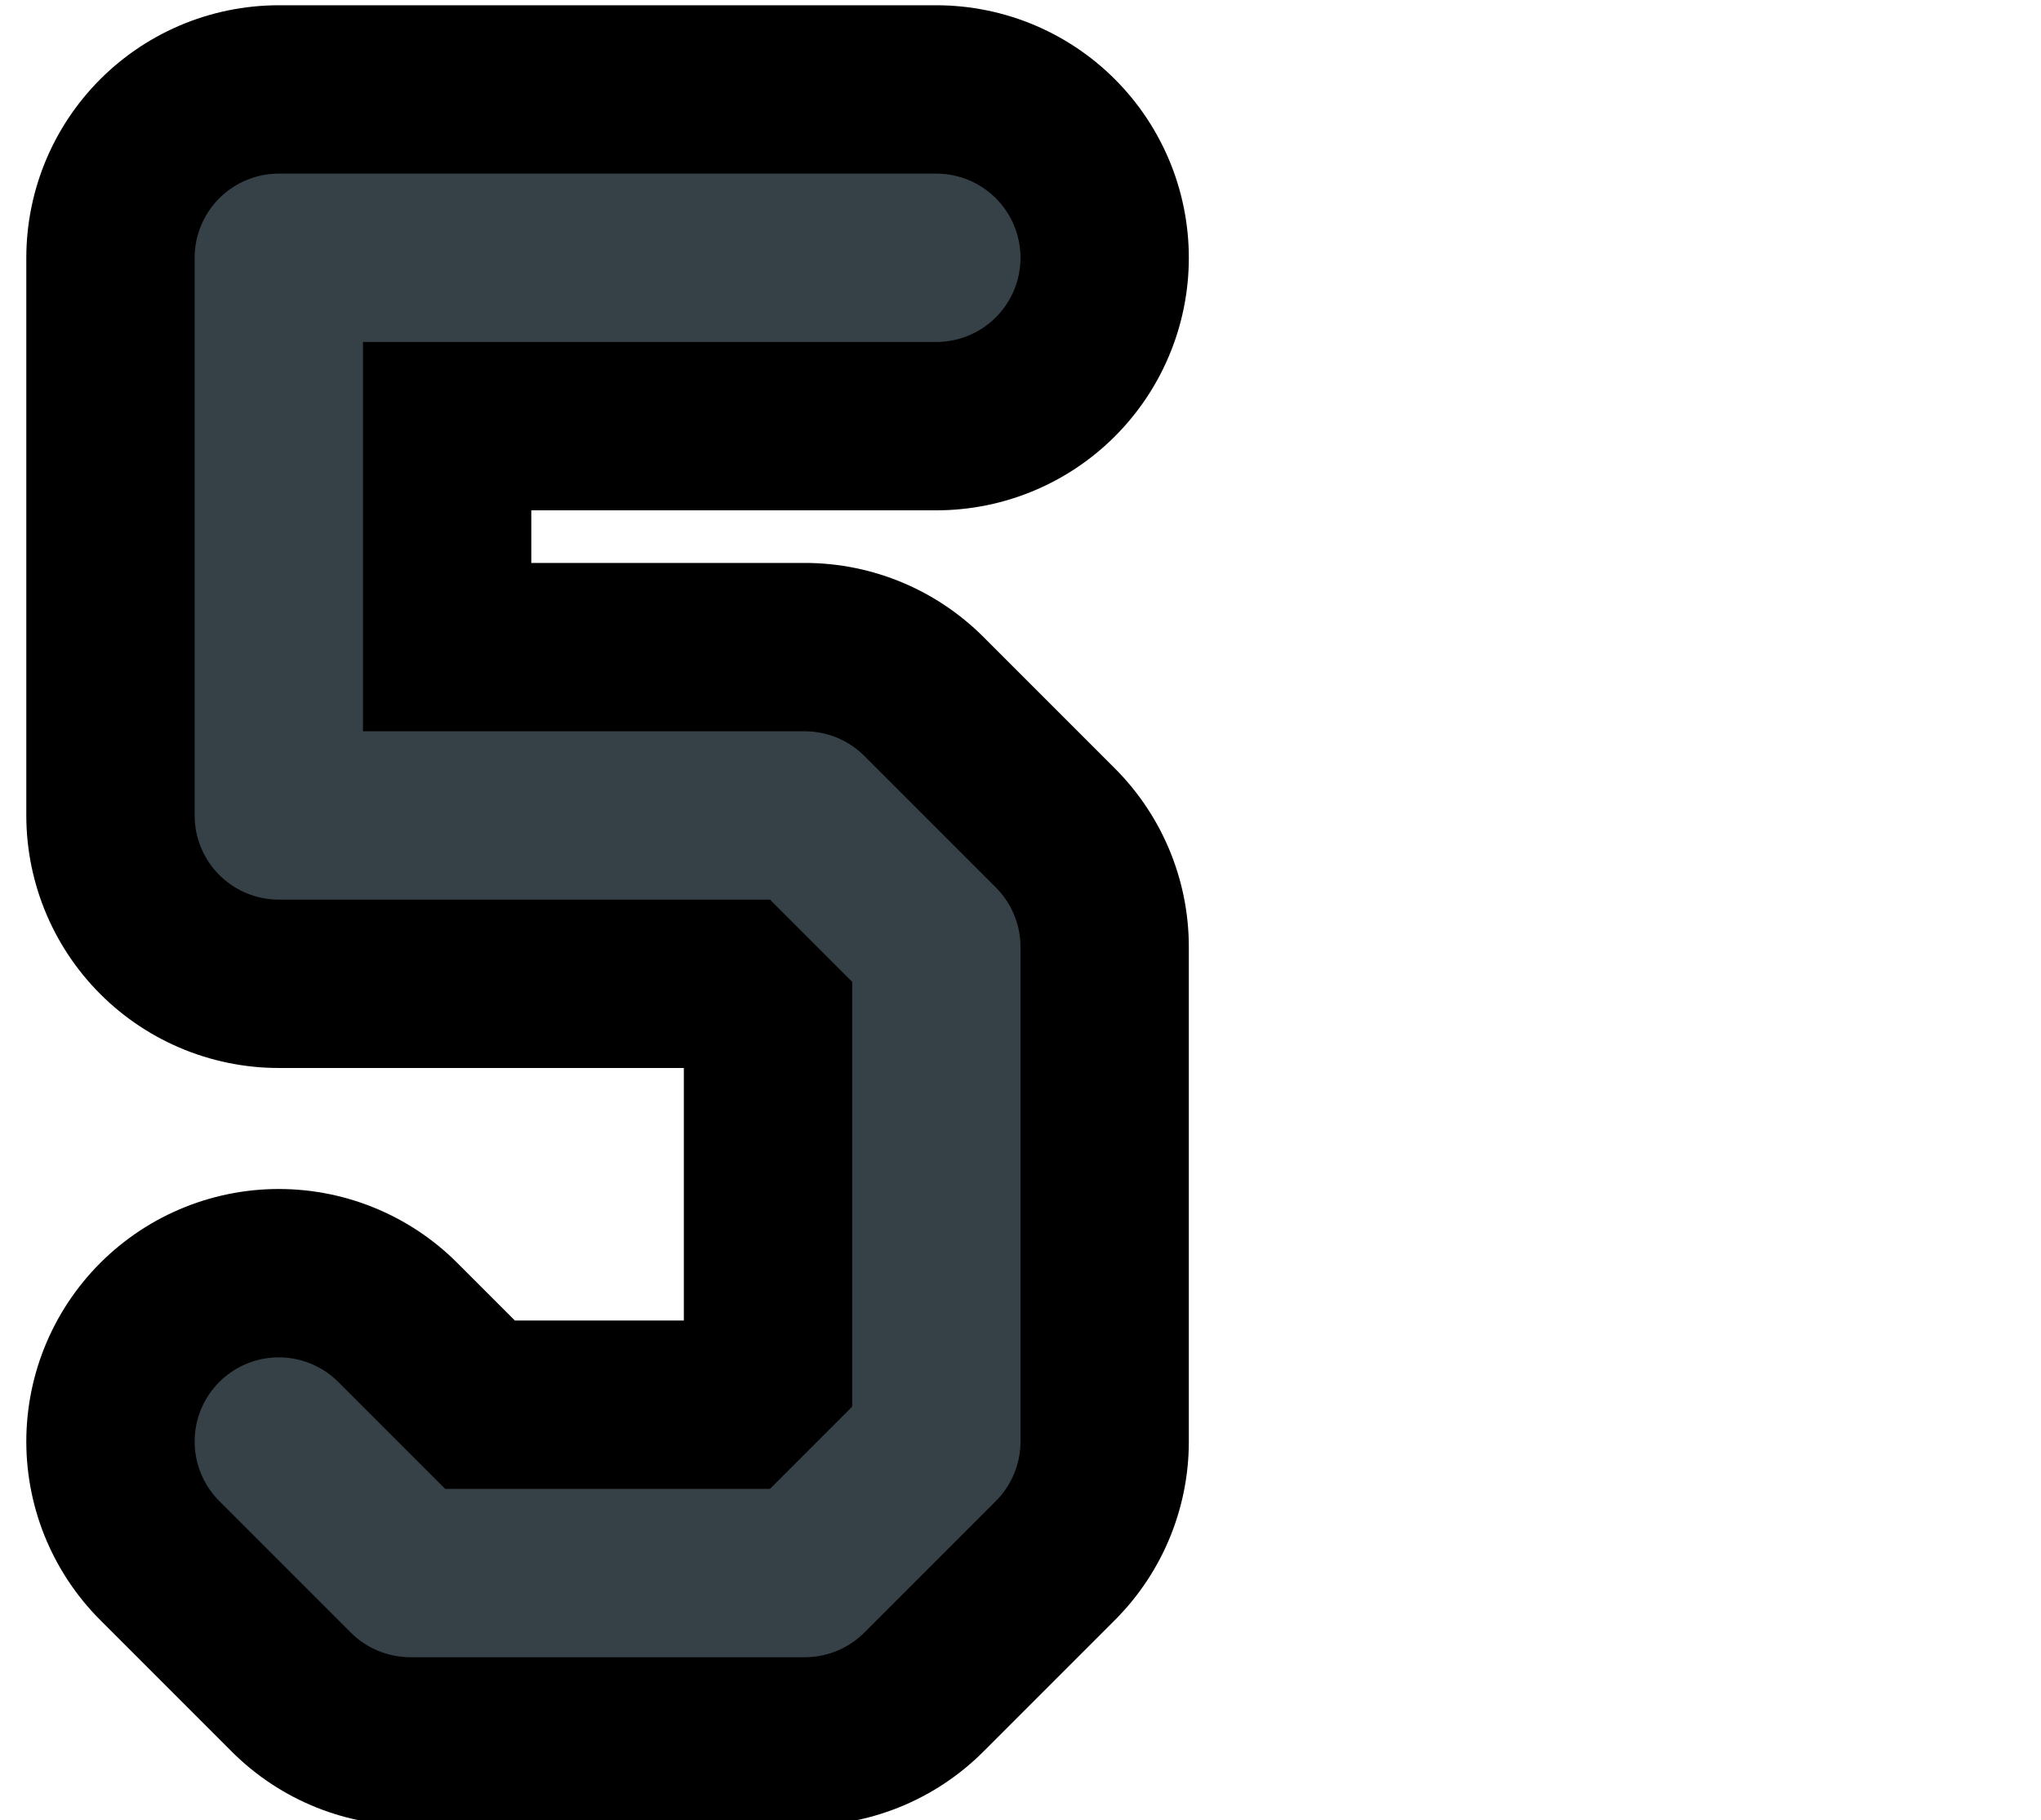 <?xml version="1.0" encoding="UTF-8"?>

<svg xmlns="http://www.w3.org/2000/svg" version="1.2" baseProfile="tiny" xml:space="preserve" style="shape-rendering:geometricPrecision; fill-rule:evenodd;" width="3.88mm" height="3.46mm" viewBox="-3.88 -1.73 3.88 3.46">
  <title>SAFCON85</title>
  <desc>contour label</desc>
  <rect style="stroke:black;stroke-width:0.32;display:none;" fill="none" x="-3.72" y="-1.57" height="3.14" width="1.89"/>
  <rect style="stroke:blue;stroke-width:0.32;display:none;" fill="none" x="-3.72" y="-1.57" height="3.14" width="3.56"/>
  <path d="M -2.10,-1.24 L -3.35,-1.24 L -3.35,-0.18 L -2.35,-0.18 L -2.10,0.07 L -2.10,1.01 L -2.35,1.26 L -3.10,1.26 L -3.35,1.01" style="stroke-linecap:round;stroke-linejoin:round;fill:none;stroke:#000000;" stroke-width="0.96" />
  <path d="M -2.10,-1.24 L -3.35,-1.24 L -3.35,-0.18 L -2.35,-0.18 L -2.10,0.07 L -2.10,1.01 L -2.35,1.26 L -3.10,1.26 L -3.35,1.01" style="stroke-linecap:round;stroke-linejoin:round;fill:none;stroke:#364147;" stroke-width="0.32" />
  <circle style="stroke:red;stroke-width:0.64;display:none;" fill="none" cx="0" cy="0" r="1"/>
</svg>
